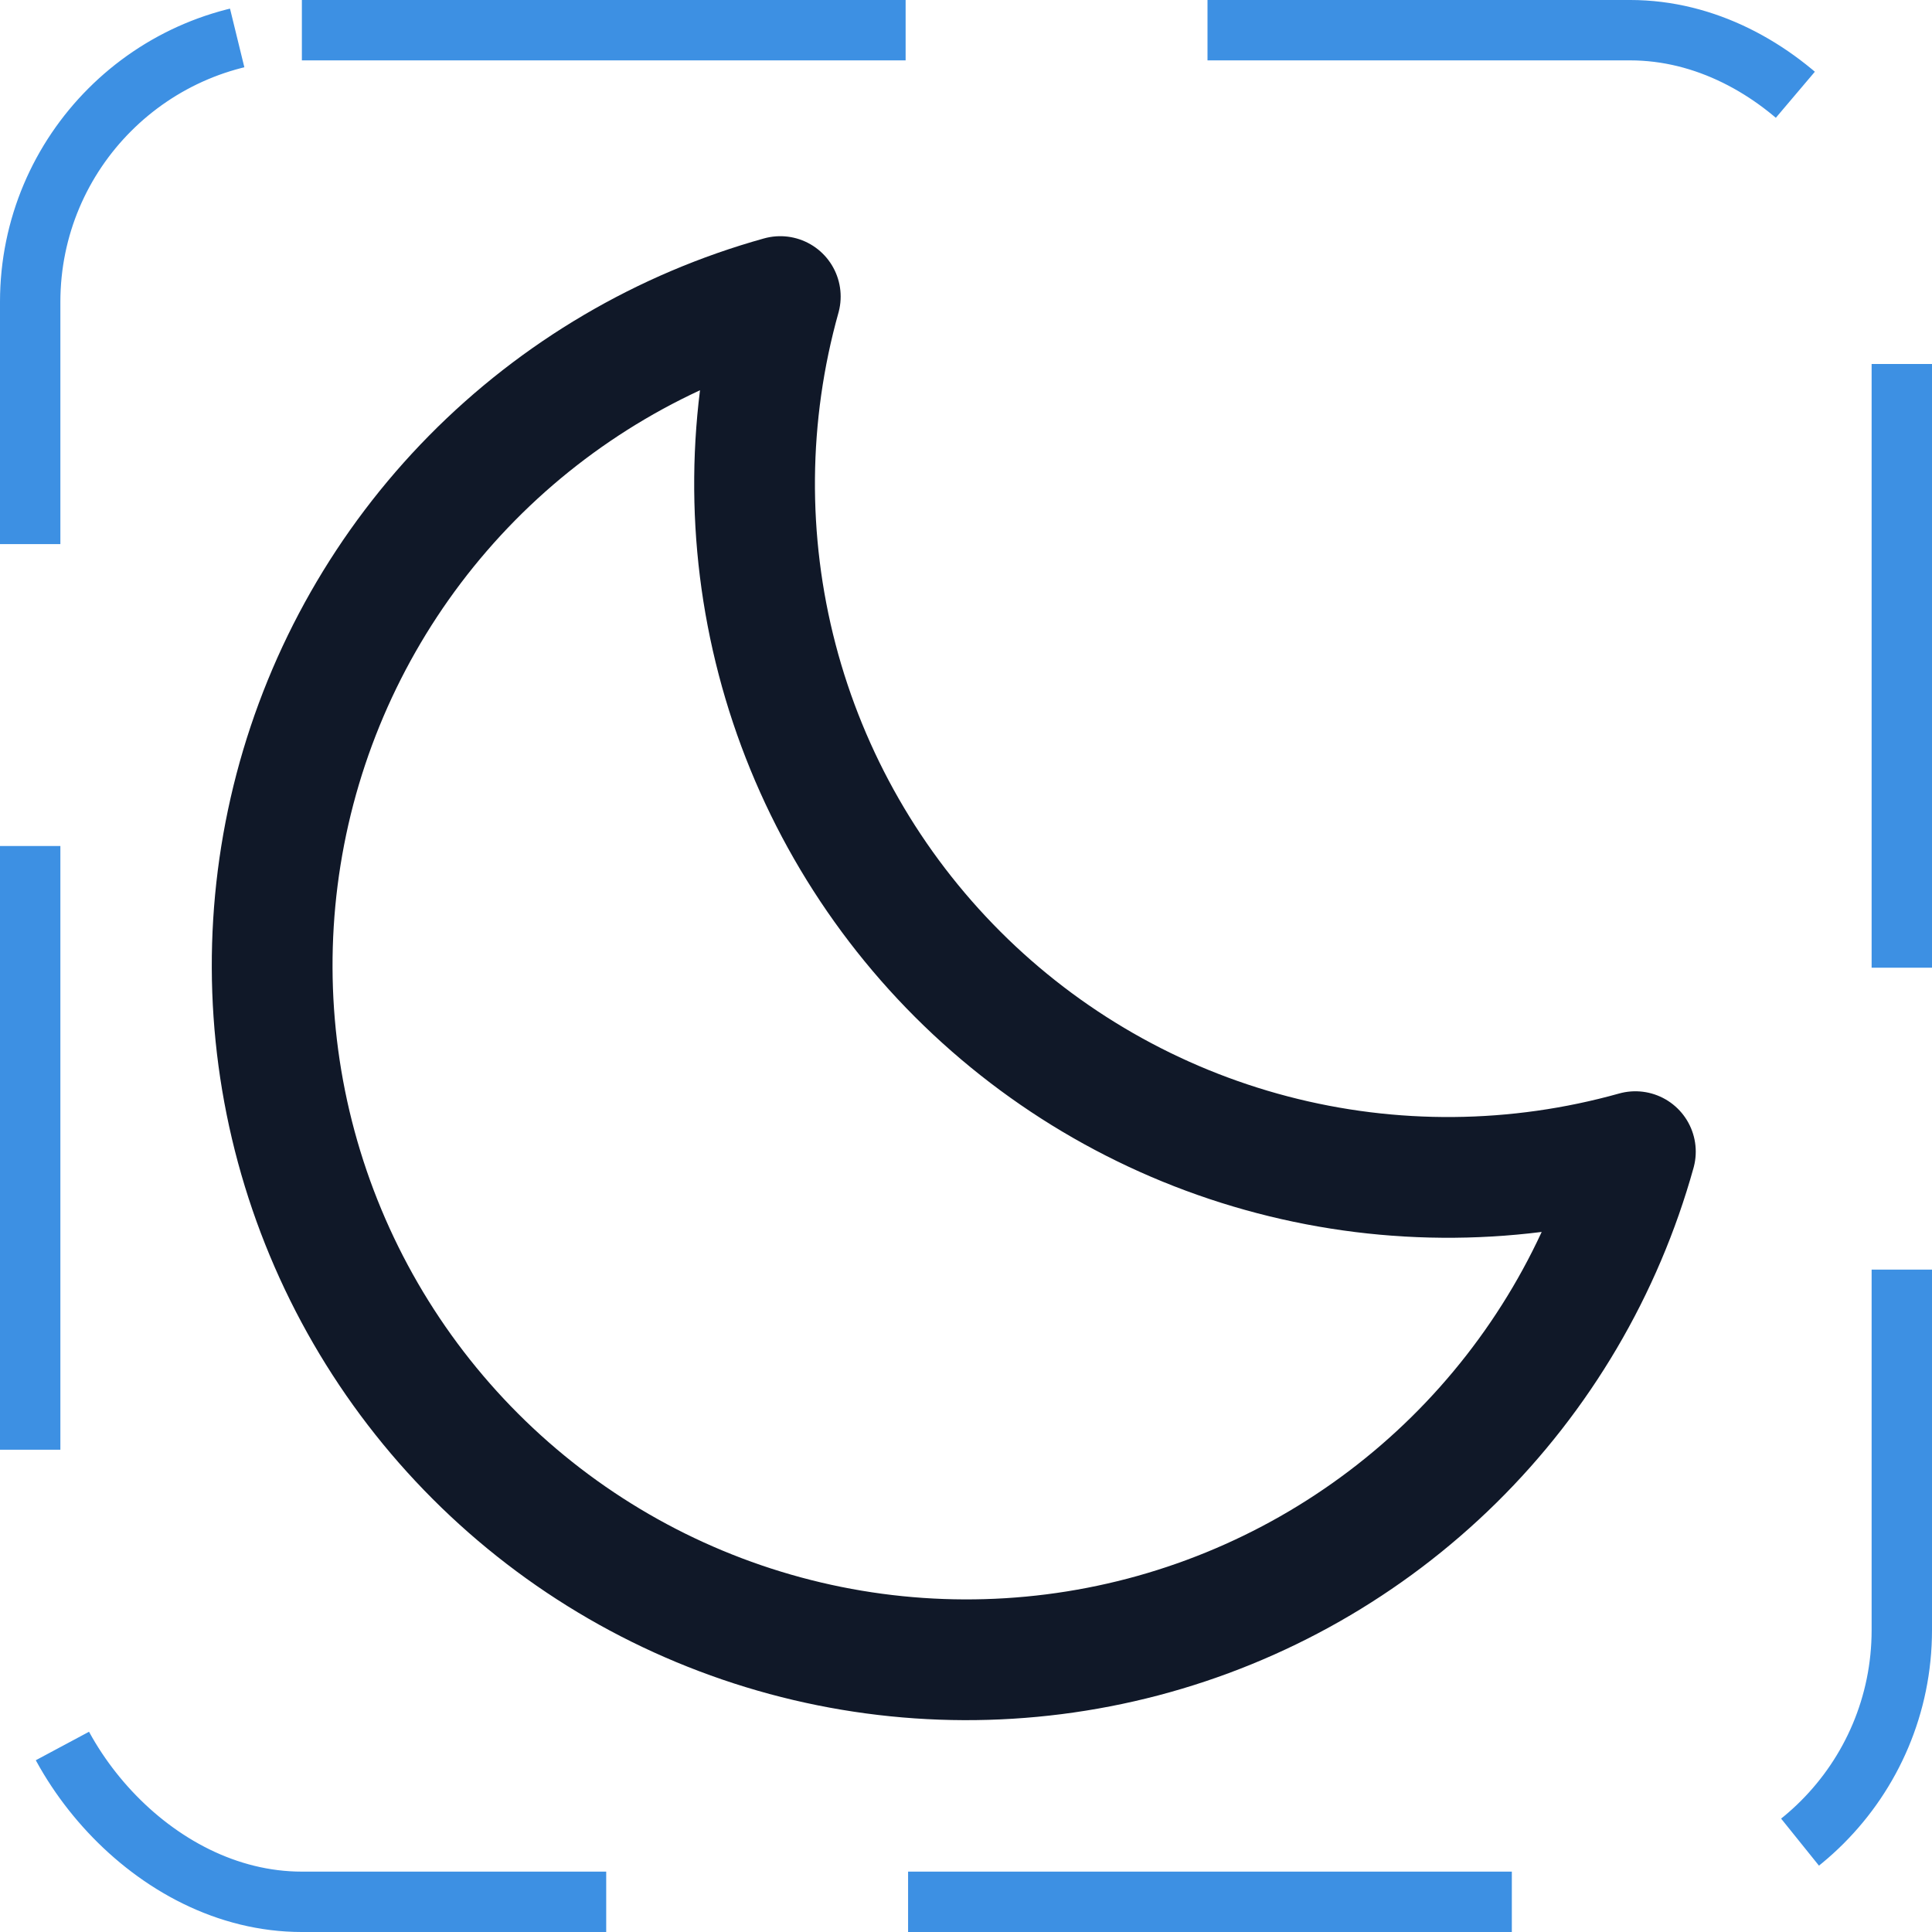 <svg width="32" height="32" viewBox="0 0 32 32" fill="none" xmlns="http://www.w3.org/2000/svg"><g id="Icon-Moon"><g clip-path="url(#clip0_13_522)"><g id="size=md (32px)"><g id="Moon"><path id="Vector" d="M27.087 19.075C25.123 19.625 23.049 19.644 21.076 19.127C19.104 18.611 17.304 17.579 15.862 16.137C14.42 14.695 13.388 12.896 12.872 10.923C12.356 8.95 12.374 6.876 12.924 4.912C10.989 5.451 9.228 6.488 7.817 7.919C6.407 9.35 5.396 11.125 4.885 13.069C4.375 15.012 4.382 17.055 4.907 18.995C5.432 20.934 6.455 22.702 7.876 24.123C9.297 25.544 11.065 26.567 13.005 27.092C14.944 27.617 16.987 27.624 18.93 27.114C20.874 26.603 22.649 25.592 24.08 24.182C25.511 22.771 26.548 21.011 27.087 19.075V19.075Z" stroke="#101828" stroke-width="2" stroke-linecap="round" stroke-linejoin="round"/></g></g></g><rect x="0.5" y="0.5" width="31" height="31" rx="4.5" stroke="#3D90E3" stroke-dasharray="10 5"/></g><defs><clipPath id="clip0_13_522"><rect width="32" height="32" rx="5" fill="white"/></clipPath></defs></svg>